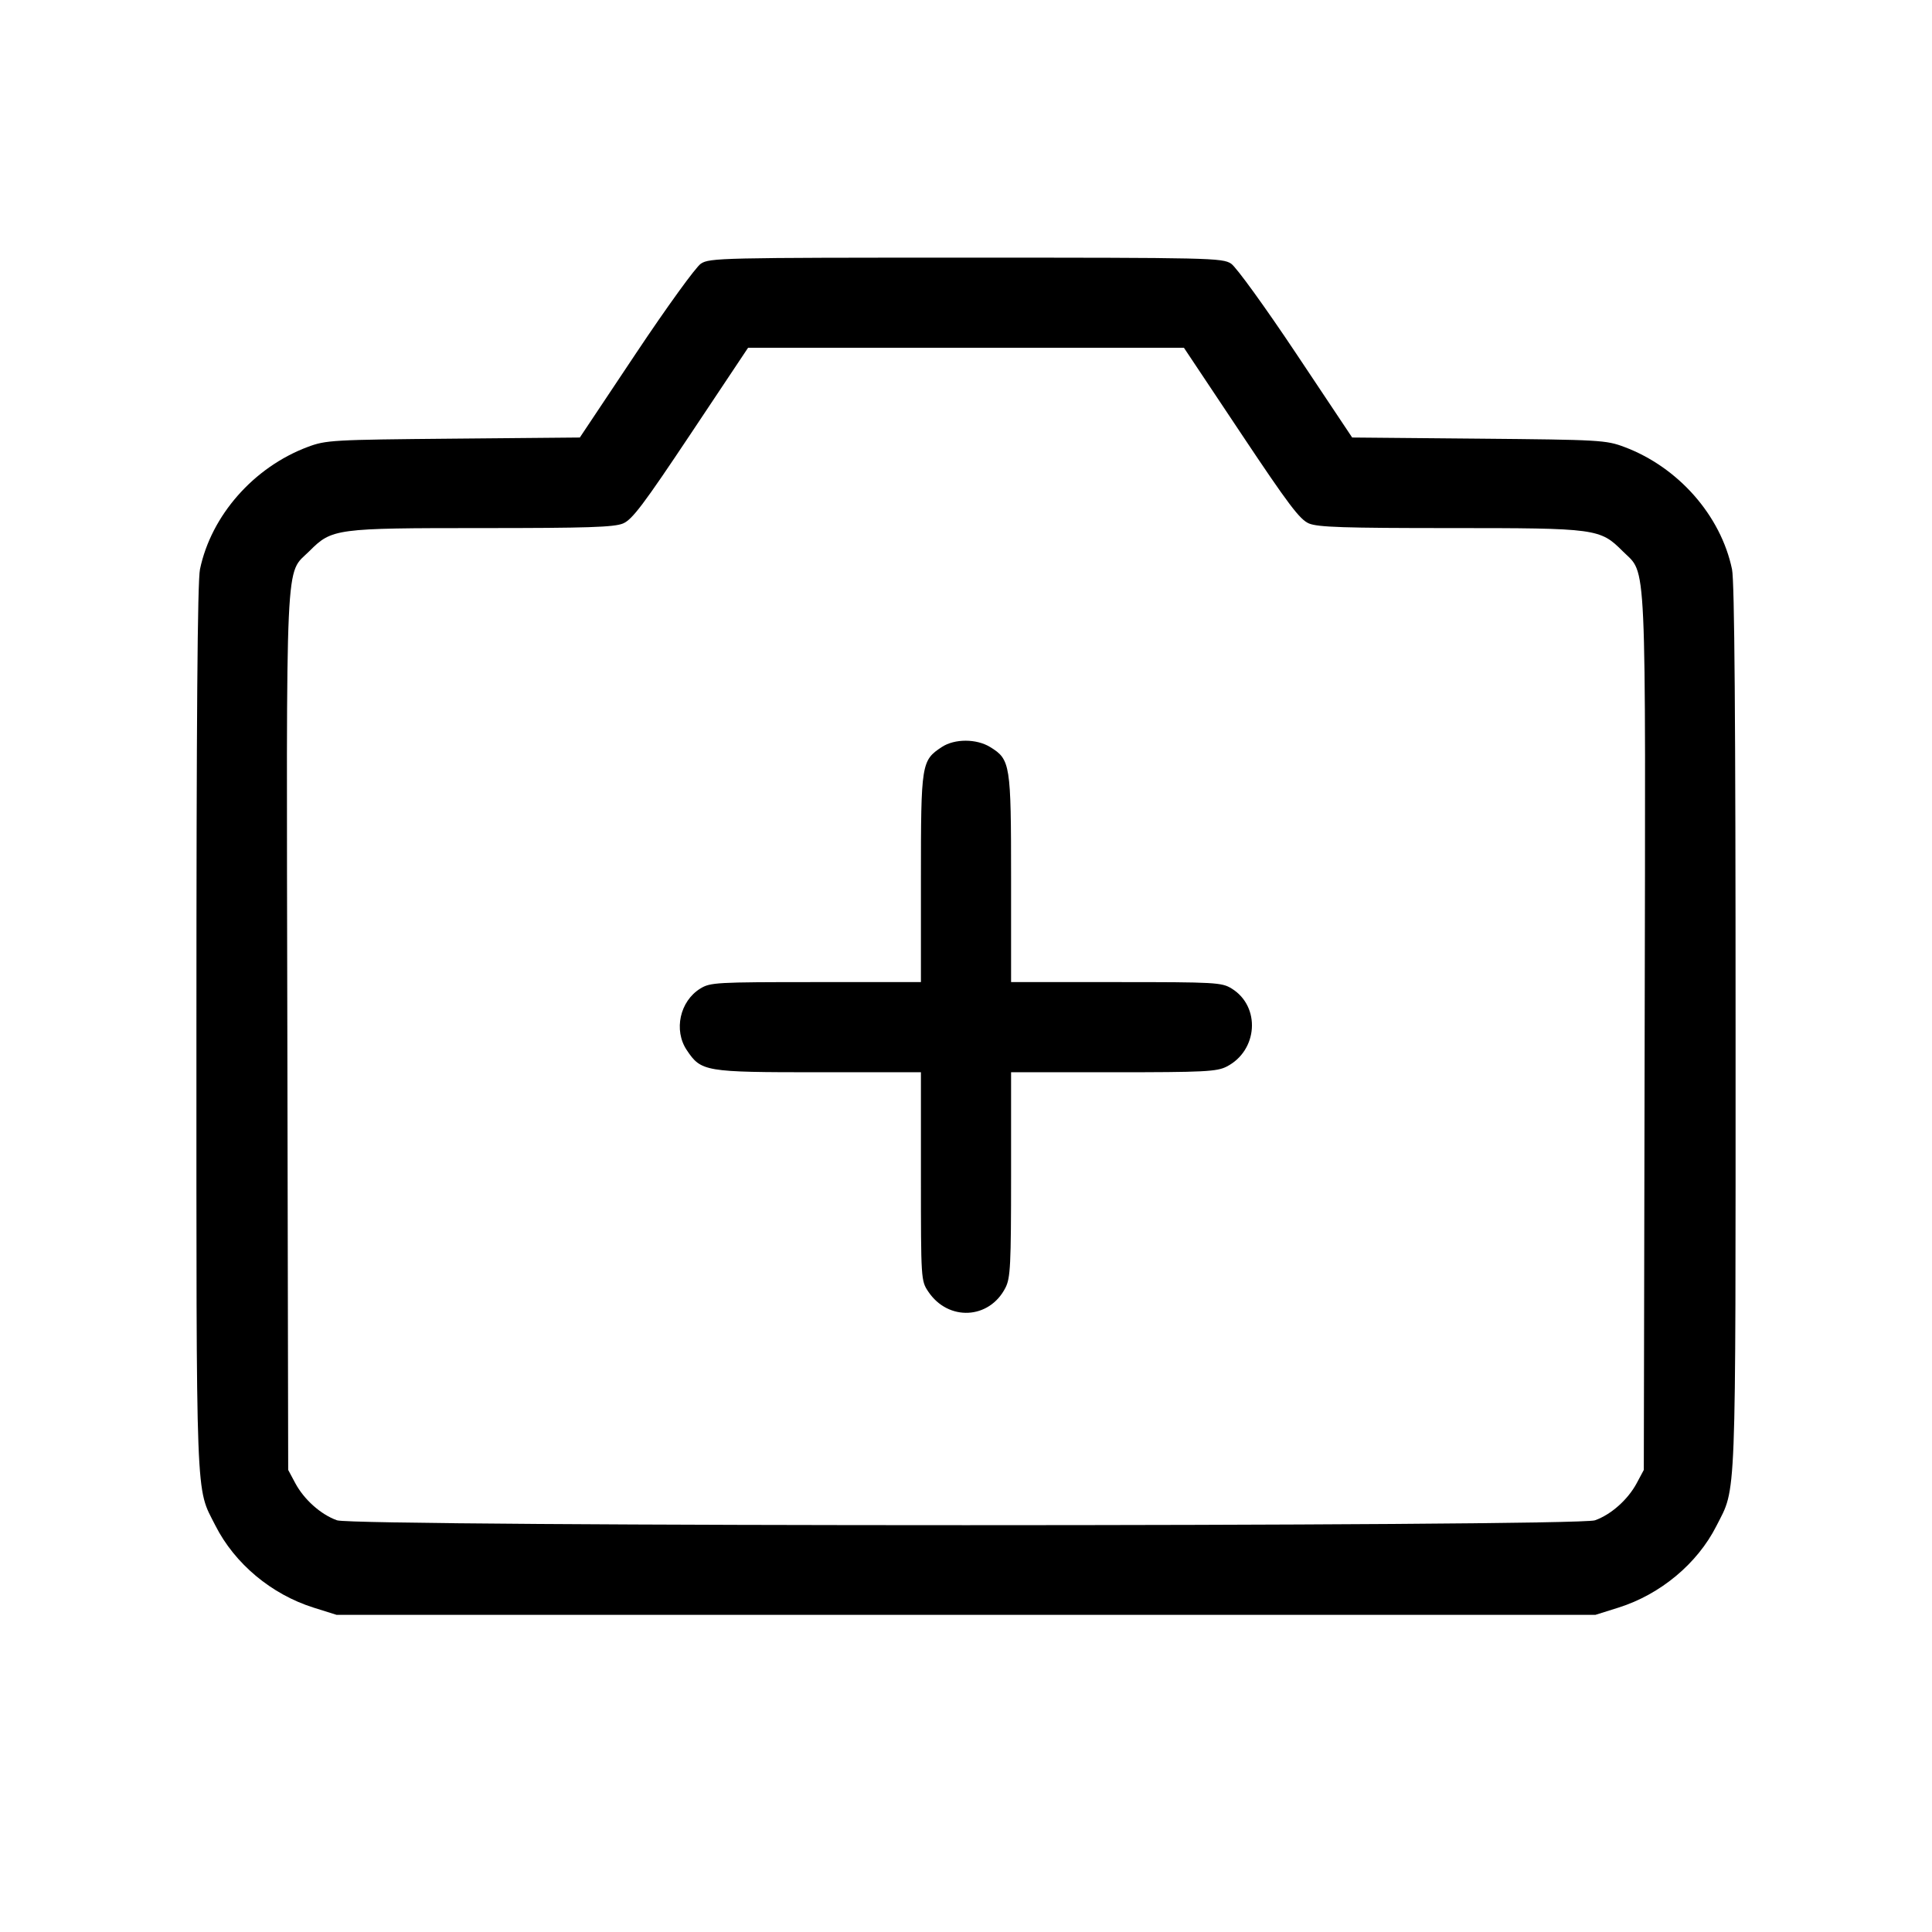 <svg fill="currentColor" viewBox="0 0 256 256" xmlns="http://www.w3.org/2000/svg"><path d="M92.873 34.935 C 92.201 35.378,88.376 40.663,84.248 46.852 L 76.831 57.973 60.069 58.124 C 44.012 58.269,43.200 58.315,40.781 59.220 C 33.629 61.893,27.986 68.300,26.498 75.434 C 26.167 77.021,26.027 95.150,26.027 136.251 C 26.027 200.340,25.896 196.916,28.537 202.136 C 31.094 207.189,35.962 211.261,41.549 213.018 L 44.587 213.973 128.000 213.973 L 211.413 213.973 214.451 213.018 C 220.008 211.270,224.907 207.188,227.428 202.206 C 230.106 196.913,229.973 200.346,229.973 136.173 C 229.973 95.129,229.833 77.021,229.502 75.434 C 228.014 68.300,222.371 61.893,215.219 59.220 C 212.800 58.315,211.988 58.269,195.931 58.124 L 179.169 57.973 171.752 46.852 C 167.624 40.663,163.799 35.378,163.127 34.935 C 161.974 34.175,160.389 34.139,128.000 34.139 C 95.611 34.139,94.026 34.175,92.873 34.935 M164.433 57.417 C 170.731 66.867,172.232 68.856,173.448 69.364 C 174.630 69.858,178.170 69.973,192.124 69.973 C 211.585 69.973,212.010 70.030,215.028 73.049 C 218.234 76.254,218.052 72.253,217.926 136.983 L 217.813 194.773 216.878 196.520 C 215.709 198.706,213.475 200.694,211.343 201.448 C 208.908 202.309,47.092 202.309,44.657 201.448 C 42.525 200.694,40.291 198.706,39.122 196.520 L 38.187 194.773 38.074 136.768 C 37.948 71.883,37.746 76.274,41.002 73.019 C 43.986 70.035,44.447 69.973,63.876 69.973 C 77.830 69.973,81.370 69.858,82.552 69.364 C 83.768 68.856,85.269 66.867,91.567 57.417 L 99.124 46.080 128.000 46.080 L 156.876 46.080 164.433 57.417 M124.800 98.981 C 122.088 100.766,122.027 101.150,122.027 116.367 L 122.027 130.133 108.104 130.133 C 94.889 130.133,94.110 130.177,92.789 130.993 C 90.085 132.664,89.239 136.508,90.995 139.137 C 92.910 142.003,93.360 142.079,108.480 142.079 L 122.027 142.080 122.027 155.884 C 122.027 169.524,122.038 169.704,122.995 171.137 C 125.645 175.103,131.084 174.837,133.226 170.636 C 133.890 169.335,133.972 167.681,133.973 155.627 L 133.973 142.080 147.520 142.079 C 159.574 142.079,161.228 141.996,162.530 141.333 C 166.687 139.213,167.071 133.379,163.211 130.993 C 161.890 130.177,161.111 130.133,147.896 130.133 L 133.973 130.133 133.973 116.438 C 133.973 101.226,133.881 100.644,131.211 98.993 C 129.396 97.871,126.495 97.866,124.800 98.981 " stroke="none" fill-rule="evenodd"></path></svg>